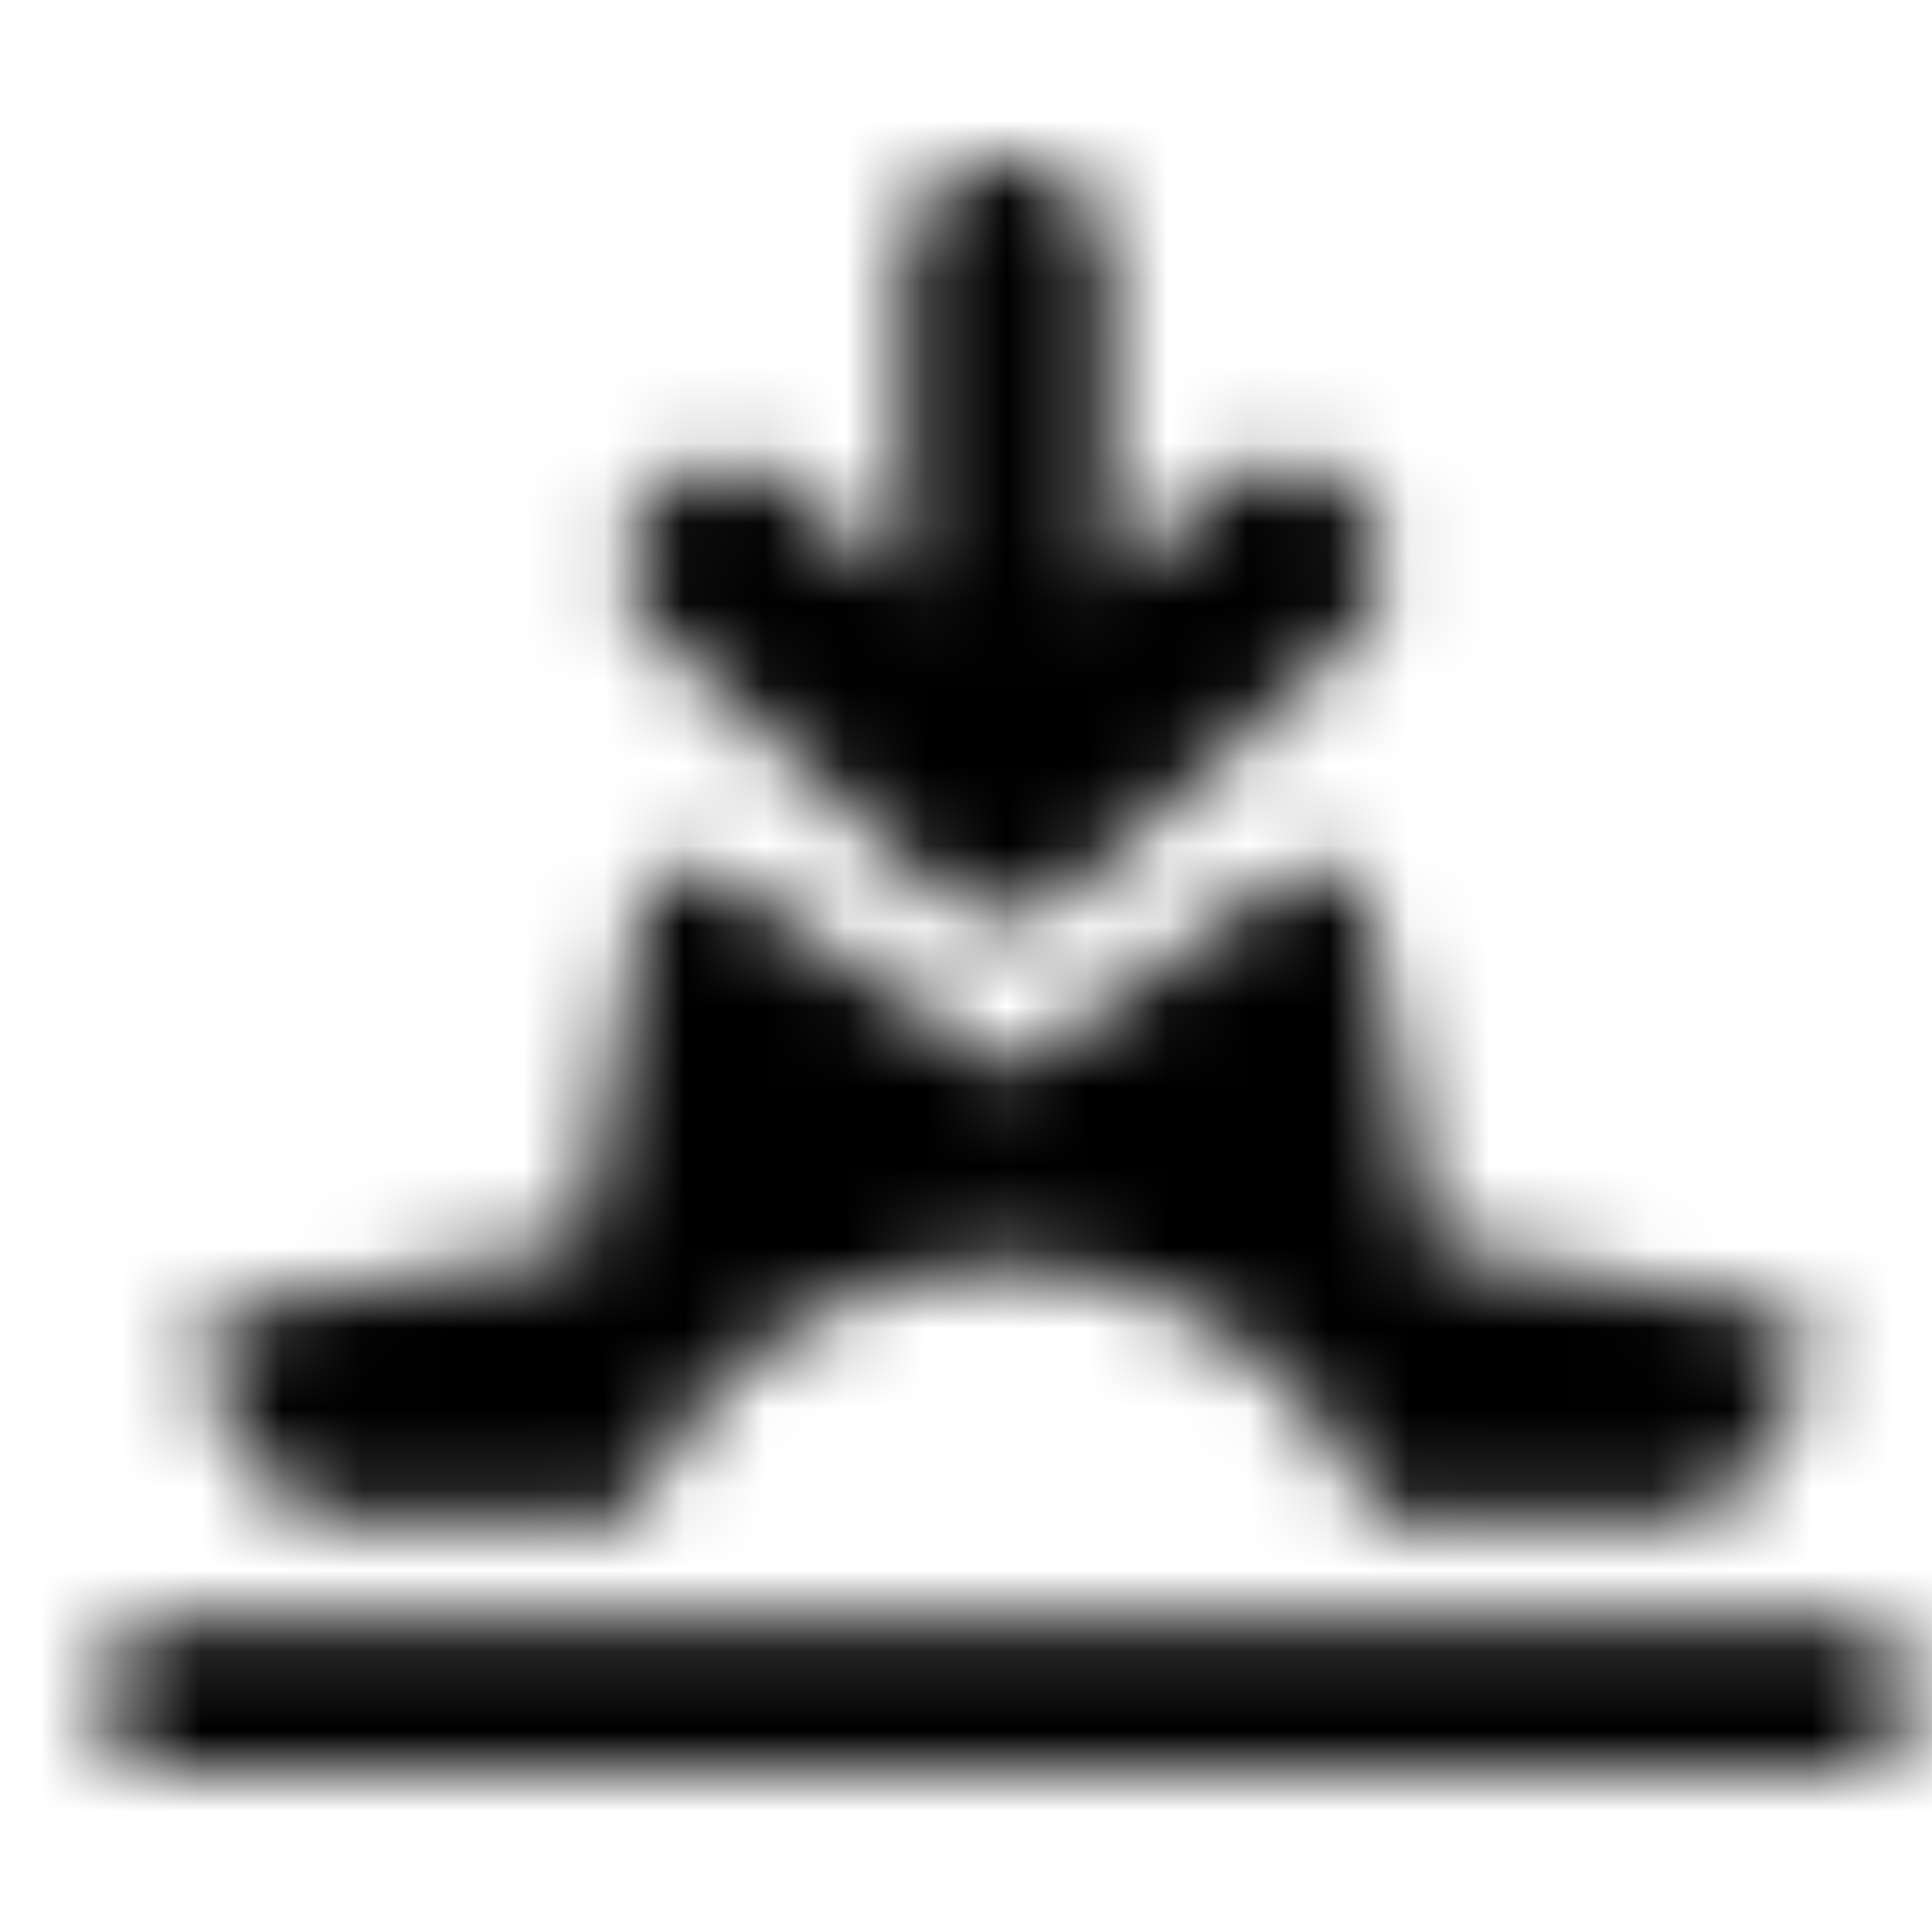 <svg xmlns="http://www.w3.org/2000/svg" width="24" height="24" fill="currentColor" class="icon-sunset-solid" viewBox="0 0 24 24">
  <mask id="a" width="23" height="20" x="1" y="2" maskUnits="userSpaceOnUse" style="mask-type:alpha">
    <path d="M15.078 6.102c.508-.47 1.328-.43 1.758.078a1.24 1.24 0 0 1-.078 1.758l-3.438 3.125c-.468.43-1.21.43-1.68 0L8.204 7.937a1.24 1.24 0 0 1-.078-1.757 1.24 1.24 0 0 1 1.758-.078l1.367 1.21V3.25c0-.664.547-1.25 1.25-1.25.664 0 1.25.586 1.25 1.25v4.063zm1.914 5.195.781 4.18 4.18.78c.235.04.39.196.469.391.078.196.078.43-.04.586l-1.132 1.641h-4.14c-.743-1.797-2.54-3.125-4.61-3.125-2.11 0-3.906 1.328-4.648 3.125H3.75l-1.172-1.64c-.117-.157-.117-.391-.039-.587a.6.6 0 0 1 .469-.39l4.219-.781.742-4.18a.6.6 0 0 1 .39-.469c.196-.078.43-.078.586.04l3.555 2.46 3.516-2.46c.156-.118.39-.118.586-.04a.6.6 0 0 1 .39.469M1.25 21.063c0-.508.39-.938.938-.938h20.625a.95.95 0 0 1 .937.938c0 .546-.43.937-.937.937H2.188c-.547 0-.938-.39-.938-.937"/>
  </mask>
  <g mask="url(#a)">
    <path d="M0 0h24v24H0z"/>
  </g>
</svg>